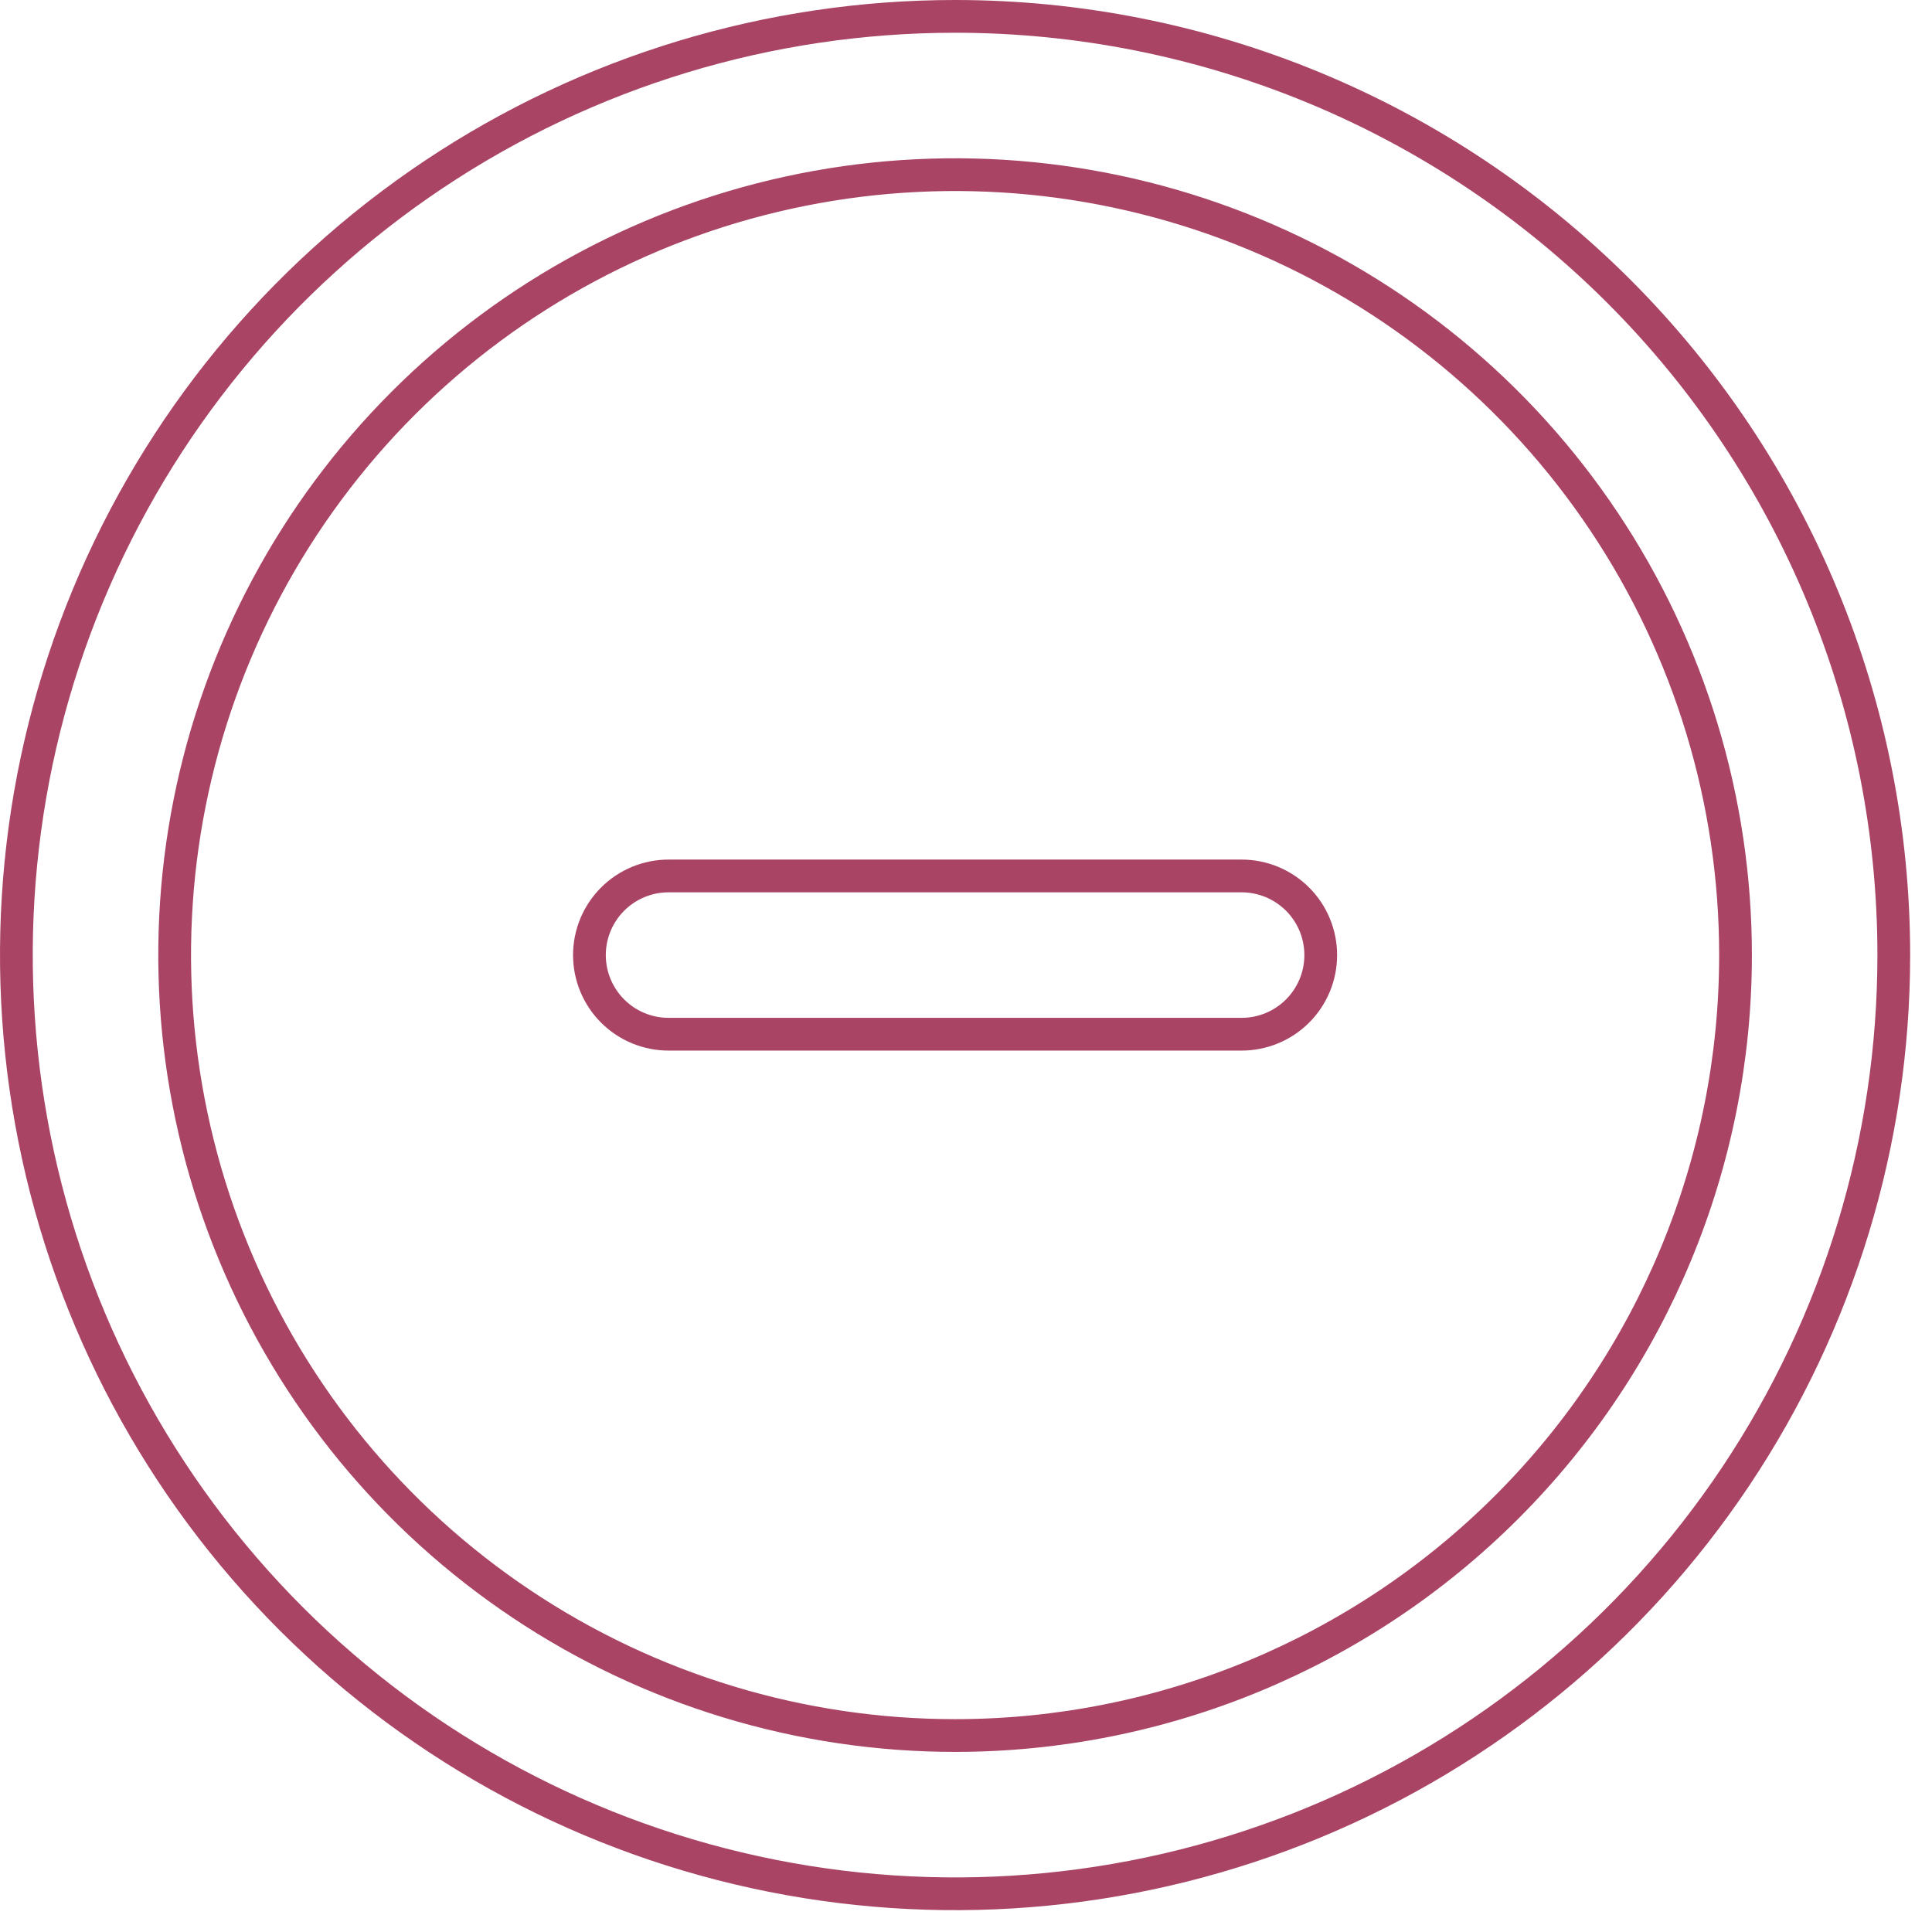 <svg width="59" height="59" viewBox="0 0 59 59" fill="none" xmlns="http://www.w3.org/2000/svg">
<path d="M13.24 5.331C17.954 2.181 23.497 0.5 29.167 0.5C32.931 0.5 36.659 1.241 40.137 2.682C43.615 4.123 46.775 6.234 49.437 8.896C52.099 11.558 54.211 14.718 55.651 18.196C57.092 21.674 57.833 25.402 57.833 29.167C57.833 34.836 56.152 40.379 53.002 45.093C49.852 49.807 45.375 53.481 40.137 55.651C34.899 57.821 29.135 58.389 23.574 57.282C18.013 56.176 12.905 53.446 8.896 49.437C4.887 45.428 2.157 40.32 1.051 34.759C-0.055 29.198 0.512 23.435 2.682 18.196C4.852 12.958 8.526 8.481 13.24 5.331ZM15.926 48.983C19.845 51.602 24.453 53 29.167 53C35.488 53 41.55 50.489 46.019 46.019C50.489 41.55 53 35.488 53 29.167C53 24.453 51.602 19.845 48.983 15.926C46.364 12.006 42.642 8.951 38.287 7.148C33.932 5.344 29.14 4.872 24.517 5.791C19.894 6.711 15.647 8.981 12.314 12.314C8.981 15.647 6.711 19.894 5.791 24.517C4.872 29.14 5.344 33.932 7.148 38.287C8.951 42.642 12.006 46.364 15.926 48.983Z" stroke="#AA4465"/>
<path d="M20.417 26.75H37.917C38.558 26.75 39.172 27.005 39.626 27.458C40.079 27.911 40.333 28.526 40.333 29.167C40.333 29.808 40.079 30.422 39.626 30.875C39.172 31.329 38.558 31.583 37.917 31.583H20.417C19.776 31.583 19.161 31.329 18.708 30.875C18.255 30.422 18 29.808 18 29.167C18 28.526 18.255 27.911 18.708 27.458C19.161 27.005 19.776 26.75 20.417 26.75Z" stroke="#AA4465"/>
</svg>
